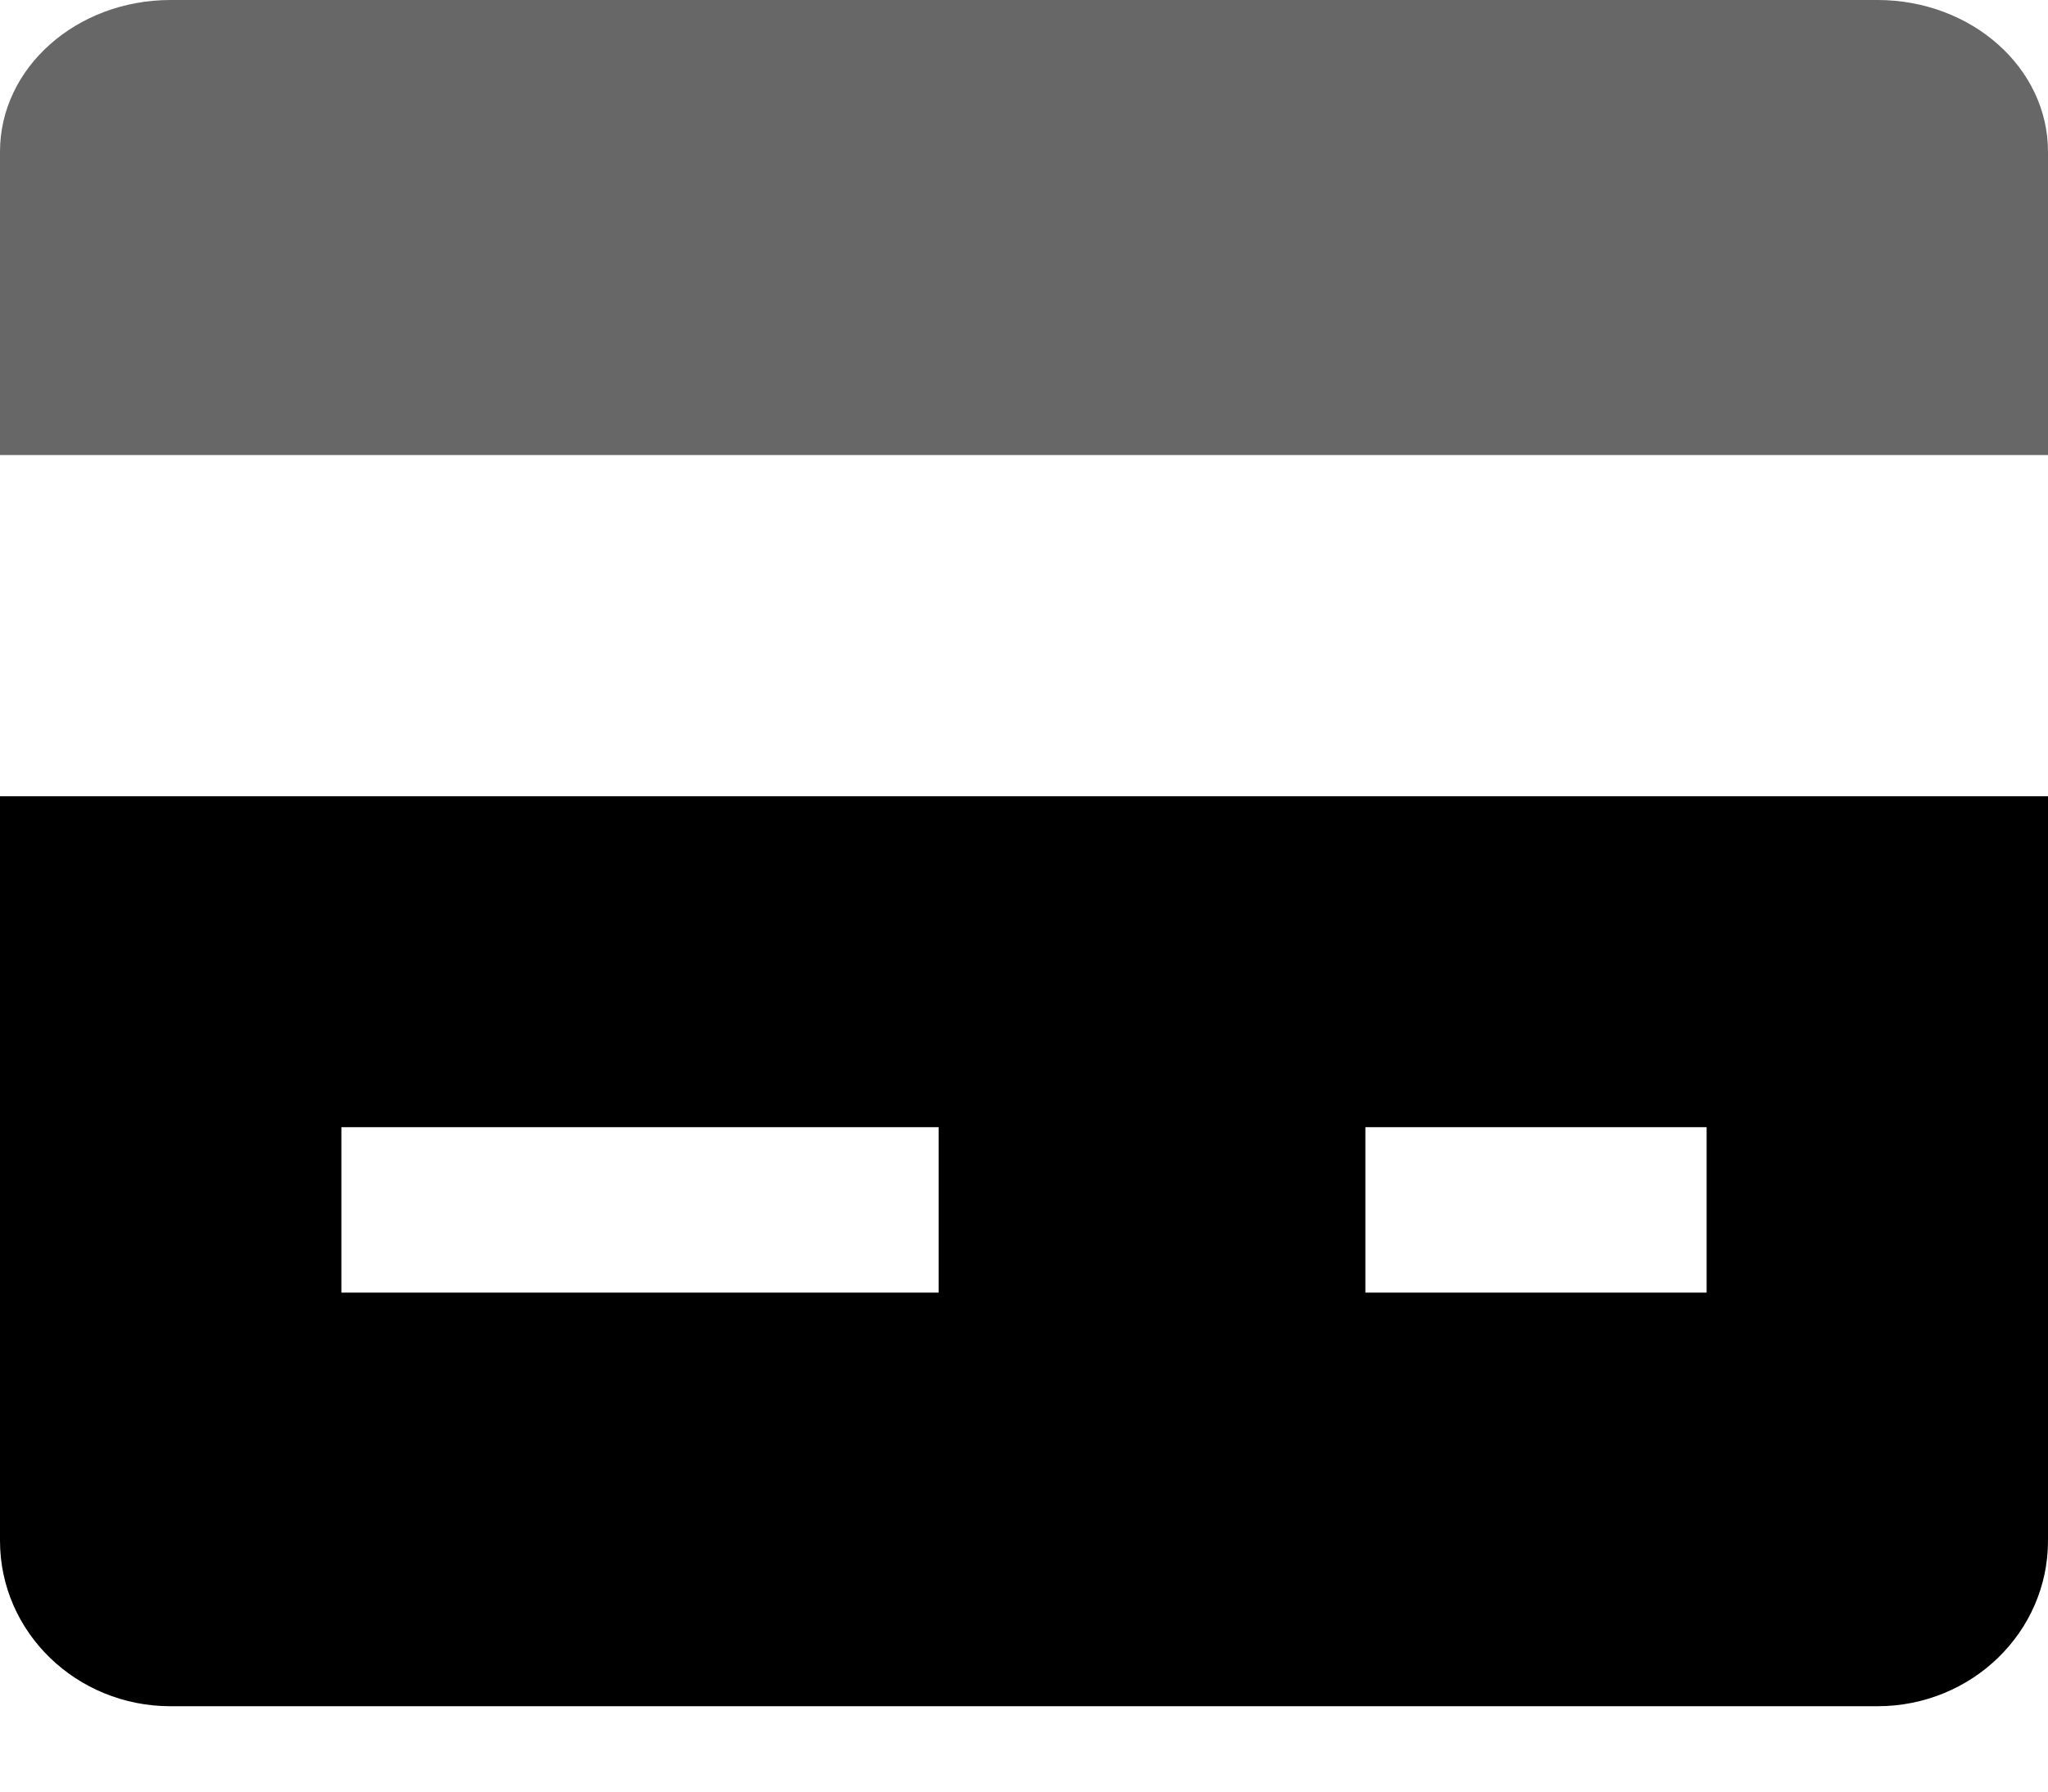 <svg viewBox="0 0 16 14" xmlns="http://www.w3.org/2000/svg">
<path opacity="0.594" d="M16 3.556V1.185C16 0.53 15.403 0 14.667 0H1.333C0.597 0 0 0.53 0 1.185V3.556H16Z" />
<path fill-rule="evenodd" clip-rule="evenodd" d="M0 6.222V12.04C0 12.755 0.597 13.333 1.333 13.333H14.667C15.403 13.333 16 12.755 16 12.04V6.222H0ZM7.333 10.101H2.667V8.808H7.333V10.101ZM10.667 10.101H13.333V8.808H10.667V10.101Z" />
</svg>
